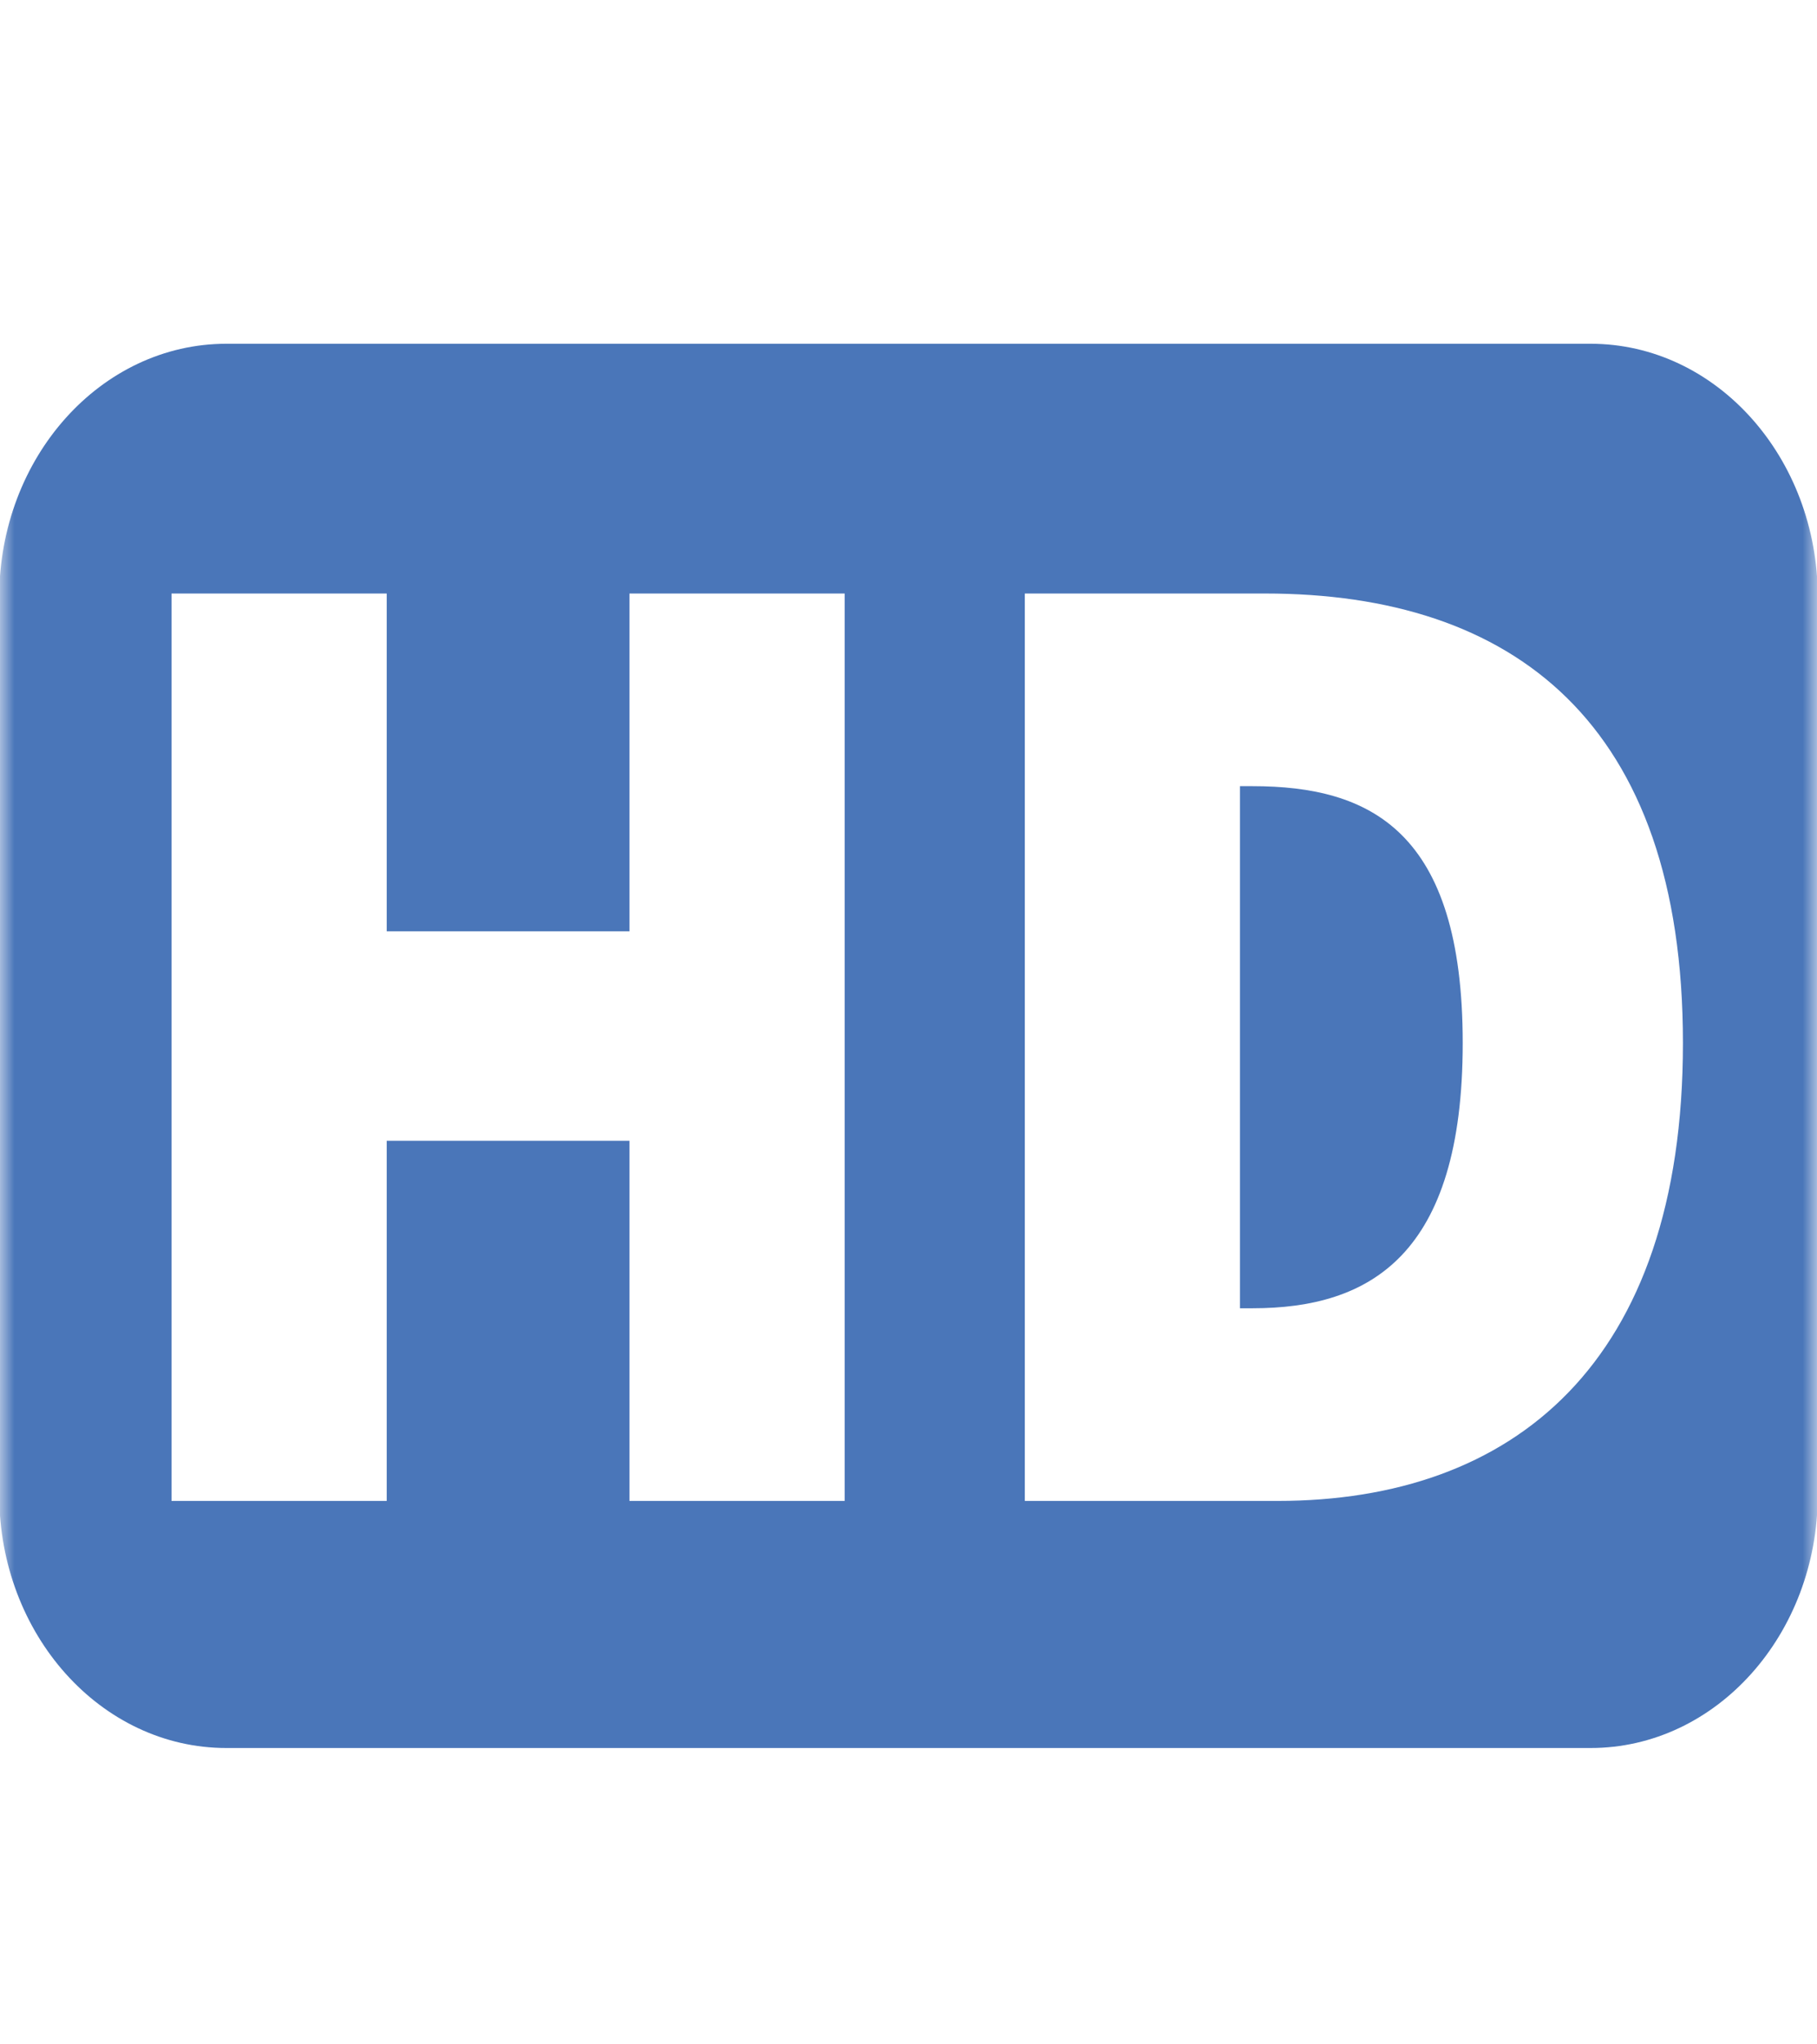 <svg width="64" height="72" viewBox="0 0 64 72" fill="none" xmlns="http://www.w3.org/2000/svg">
<mask id="mask0_57_91" style="mask-type:luminance" maskUnits="userSpaceOnUse" x="0" y="0" width="64" height="72">
<path d="M64 0H0V71.401H64V0Z" fill="white"/>
</mask>
<g mask="url(#mask0_57_91)">
<path d="M44.117 27.688H43.676V46.076H44.117C48.26 46.076 51.521 44.207 51.521 36.734C51.521 29.261 48.26 27.688 44.117 27.688Z" fill="#4A76B9"/>
<path d="M7.973 12.107C3.555 12.107 -0.027 16.103 -0.027 21.032V52.638C-0.027 57.567 3.555 61.563 7.973 61.563H56.027C60.445 61.563 64.027 57.567 64.027 52.638V21.032C64.027 16.103 60.445 12.107 56.027 12.107H7.973ZM29.751 52.861H22.171V40.176H13.621V52.861H6.041V20.903H13.621V32.801H22.171V20.903H29.751V52.861ZM44.999 52.861H36.097V20.903H44.558C53.284 20.903 59.278 25.426 59.278 36.734C59.278 48.043 53.284 52.861 44.999 52.861Z" fill="#4A76B9"/>
</g>
</svg>
